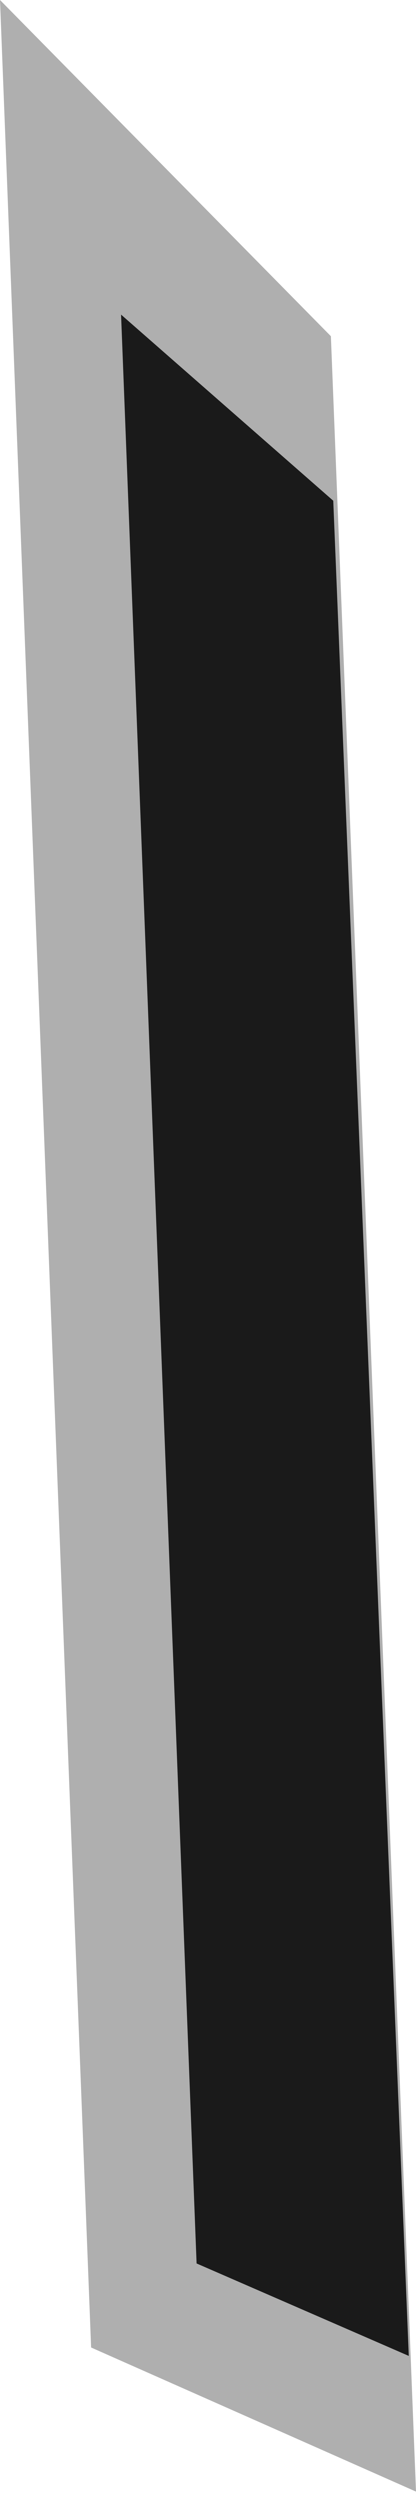 <svg width="43" height="258" viewBox="0 0 43 258" fill="none" xmlns="http://www.w3.org/2000/svg">
<path d="M34.202 34.697L0 0L9.418 242.262L43 257.133L34.202 34.697Z" fill="#AFAFAF"/>
<path d="M12.514 32.468L20.321 233.589L42.254 243.131L34.447 51.676L12.514 32.468Z" fill="#1A1A1A"/>
</svg>
